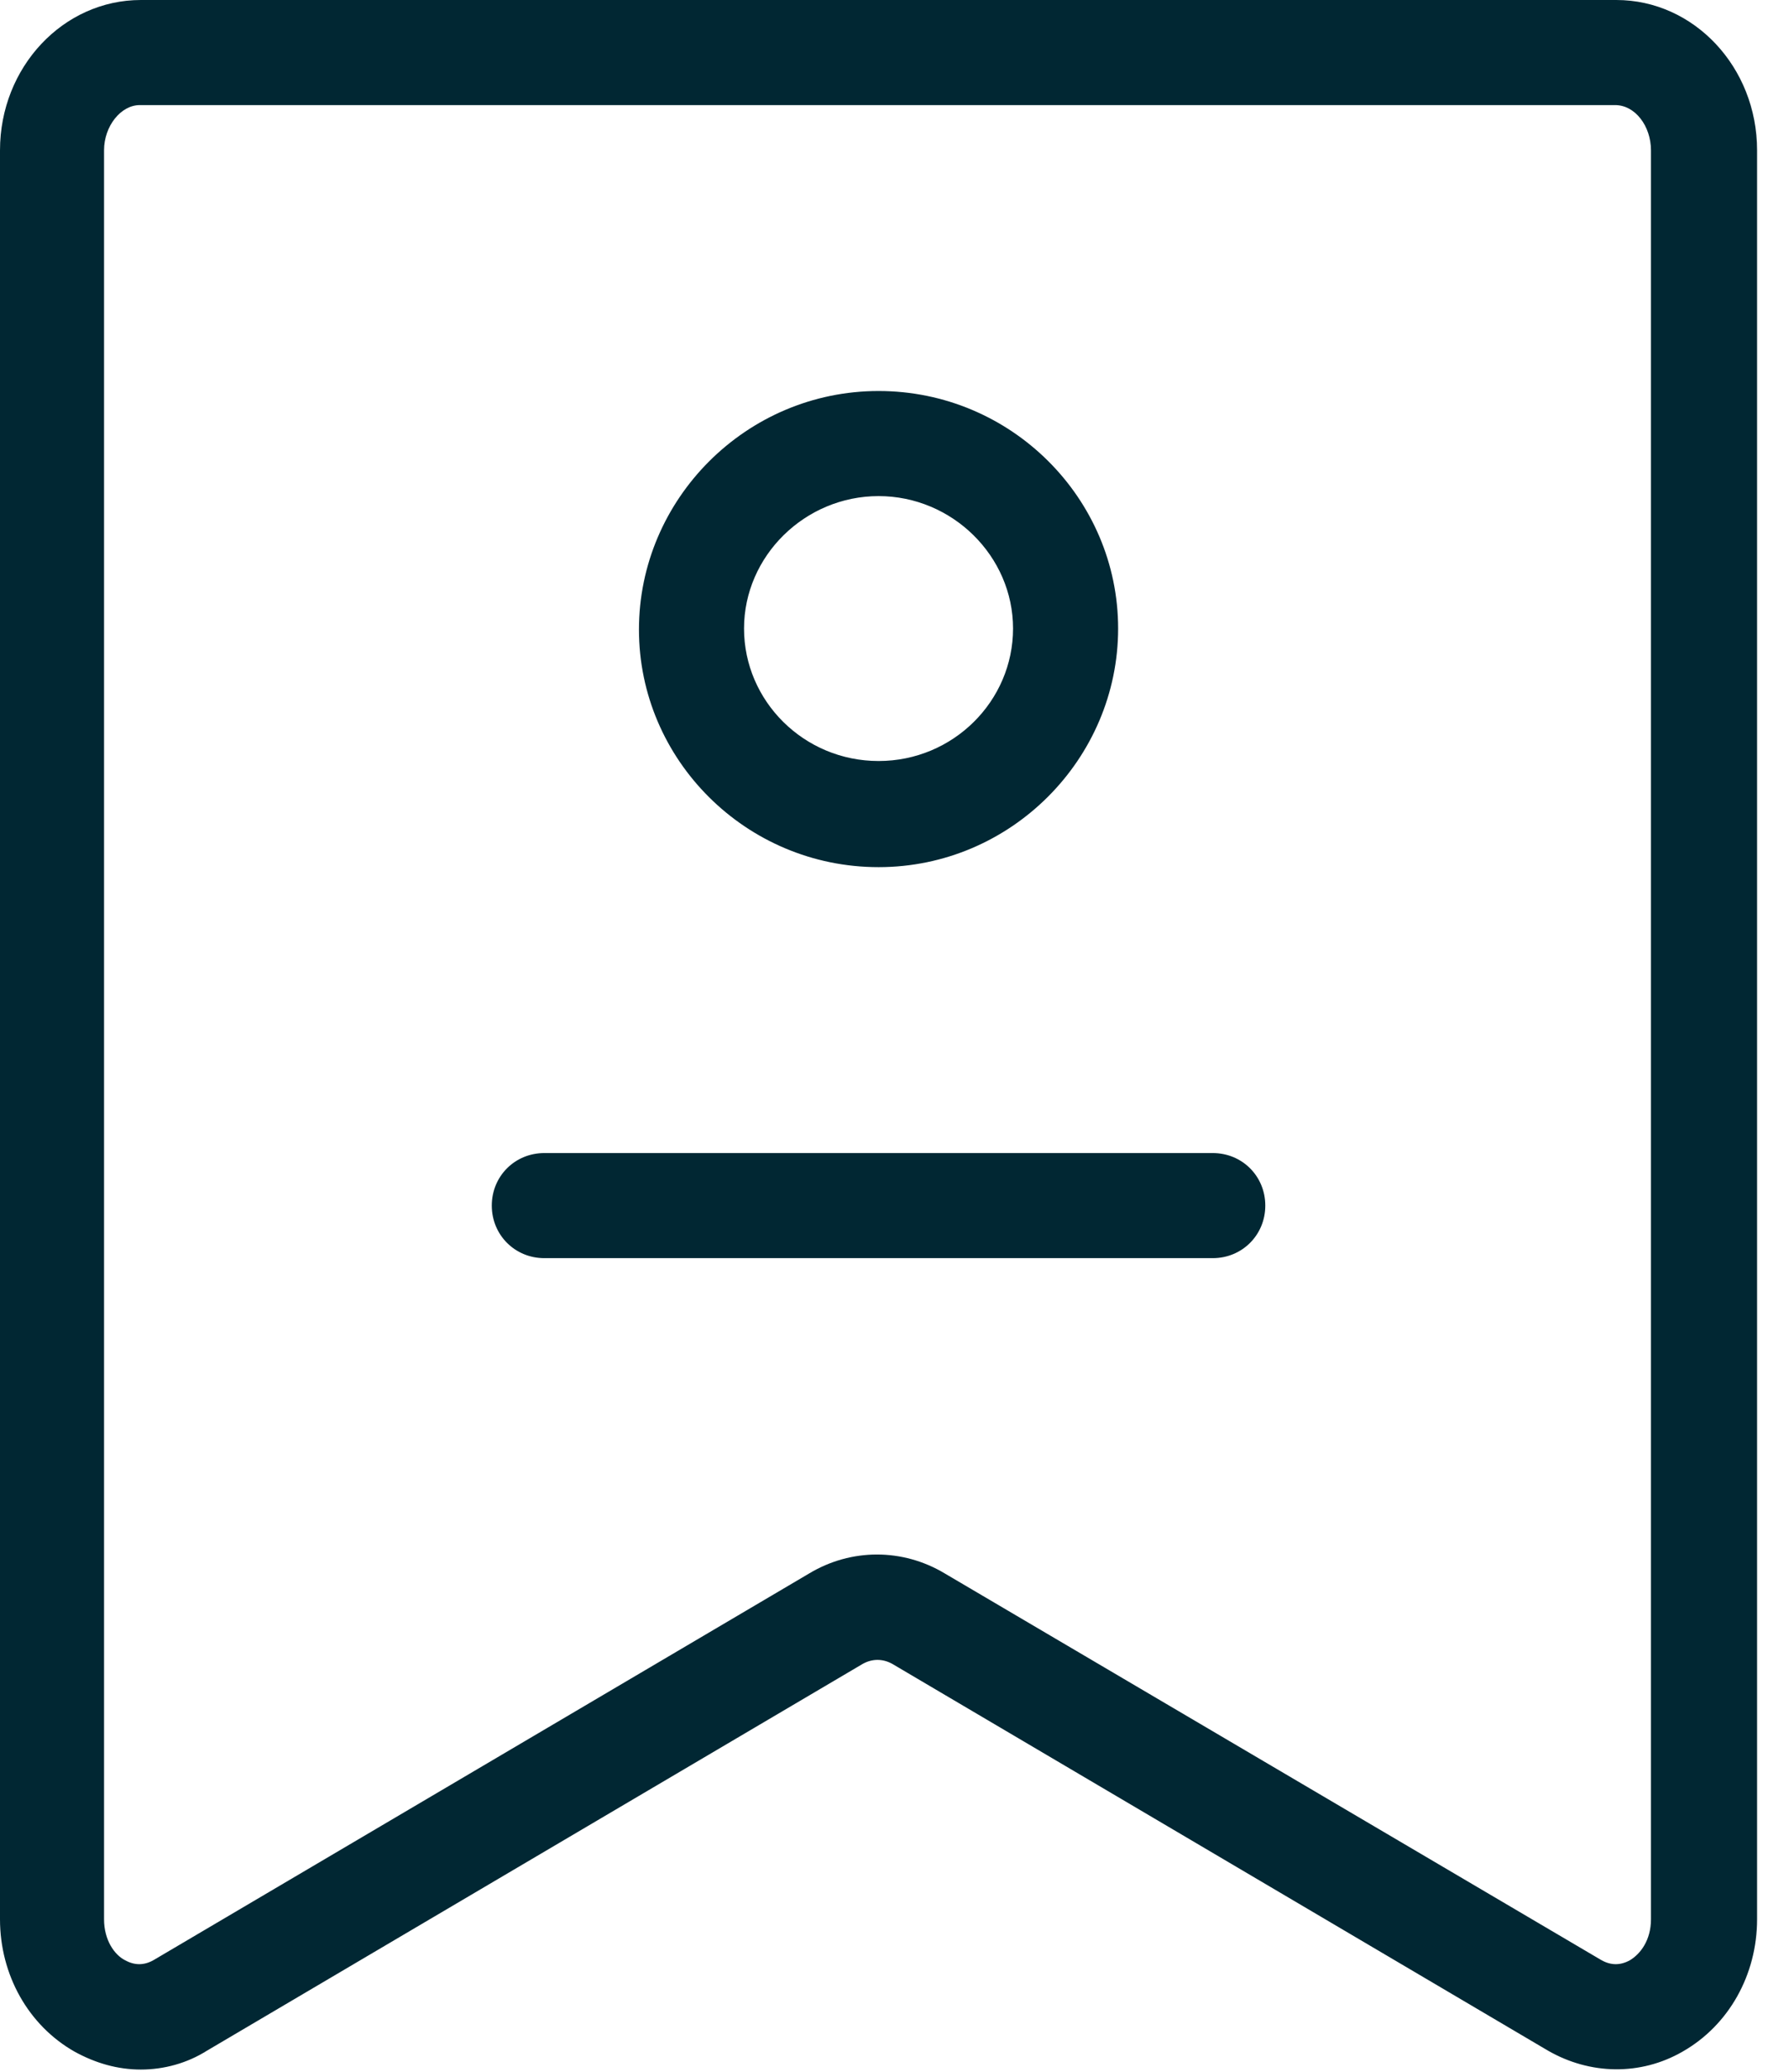 <svg width="19" height="22" viewBox="0 0 19 22" fill="none" xmlns="http://www.w3.org/2000/svg">
<path d="M1.496 21.976C1.25 21.976 1.016 21.909 0.792 21.786C0.301 21.507 0 20.971 0 20.38V1.596C0 0.714 0.67 0 1.496 0H17.166C17.991 0 18.661 0.714 18.661 1.596V20.38C18.661 20.971 18.36 21.507 17.869 21.786C17.422 22.043 16.887 22.032 16.44 21.775L9.476 17.668C9.375 17.612 9.264 17.612 9.163 17.668L2.199 21.775C1.987 21.909 1.741 21.976 1.496 21.976ZM17.009 20.815C17.11 20.871 17.21 20.871 17.311 20.815C17.422 20.748 17.534 20.603 17.534 20.38V1.596C17.534 1.339 17.366 1.116 17.154 1.116H1.484C1.284 1.116 1.105 1.339 1.105 1.596V20.38C1.105 20.603 1.217 20.759 1.328 20.815C1.429 20.871 1.529 20.871 1.629 20.815L8.594 16.708C9.04 16.44 9.587 16.44 10.034 16.708L17.009 20.815Z" fill="#012733"/>
<path d="M9.331 9.208C7.924 9.208 6.786 8.069 6.786 6.685C6.786 5.301 7.924 4.152 9.331 4.152C10.737 4.152 11.875 5.29 11.875 6.674C11.875 8.058 10.737 9.208 9.331 9.208ZM9.331 5.268C8.549 5.268 7.902 5.904 7.902 6.674C7.902 7.444 8.538 8.081 9.331 8.081C10.123 8.081 10.759 7.444 10.759 6.674C10.759 5.904 10.112 5.268 9.331 5.268ZM12.88 13.36H5.781C5.469 13.36 5.223 13.114 5.223 12.802C5.223 12.489 5.469 12.244 5.781 12.244H12.88C13.192 12.244 13.438 12.489 13.438 12.802C13.438 13.114 13.192 13.36 12.88 13.36Z" fill="#012733"/>
</svg>
